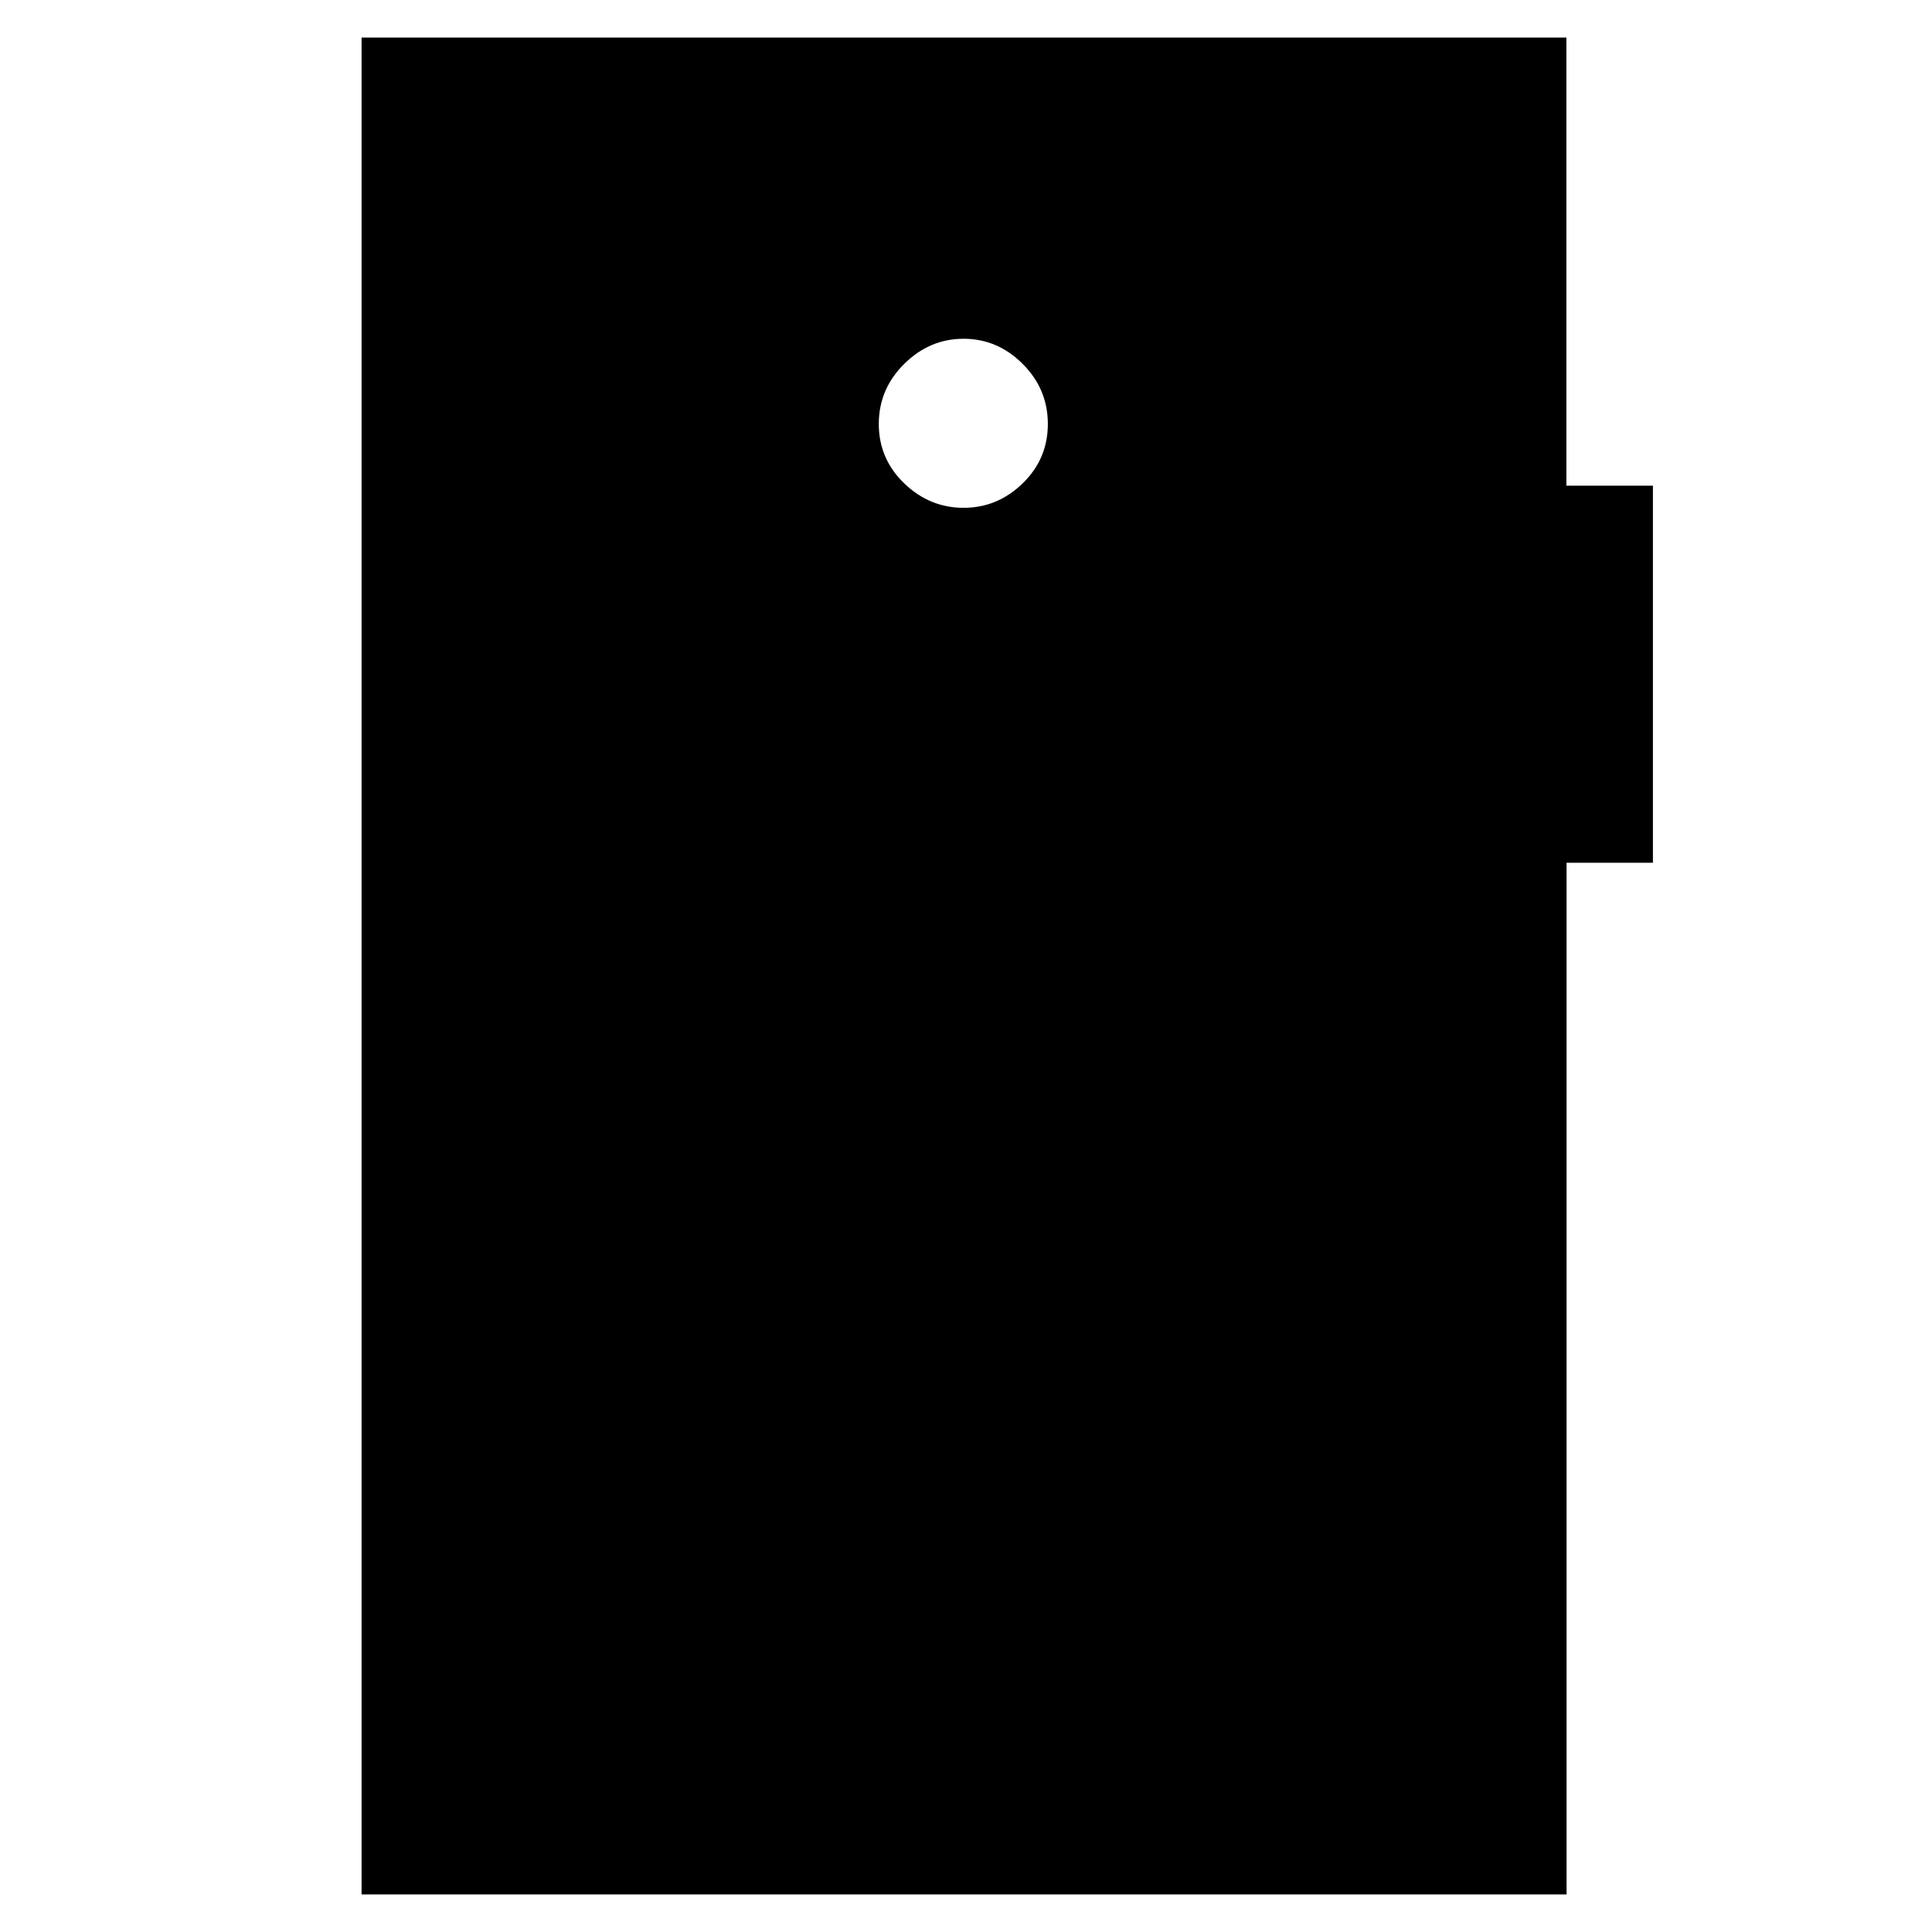 <svg xmlns="http://www.w3.org/2000/svg" height="40" viewBox="0 -960 960 960" width="40"><path d="M478.79-707.67q16.88 0 29.38-12.16 12.5-12.17 12.5-29.5 0-17.34-12.5-29.84t-29.38-12.5q-16.88 0-29.5 12.5-12.62 12.5-12.62 29.84 0 17.33 12.62 29.5 12.62 12.16 29.5 12.16Zm-299.12 689v-922.66h598.66v222.66h43v187.36h-42.91v512.64H179.67Z"/></svg>